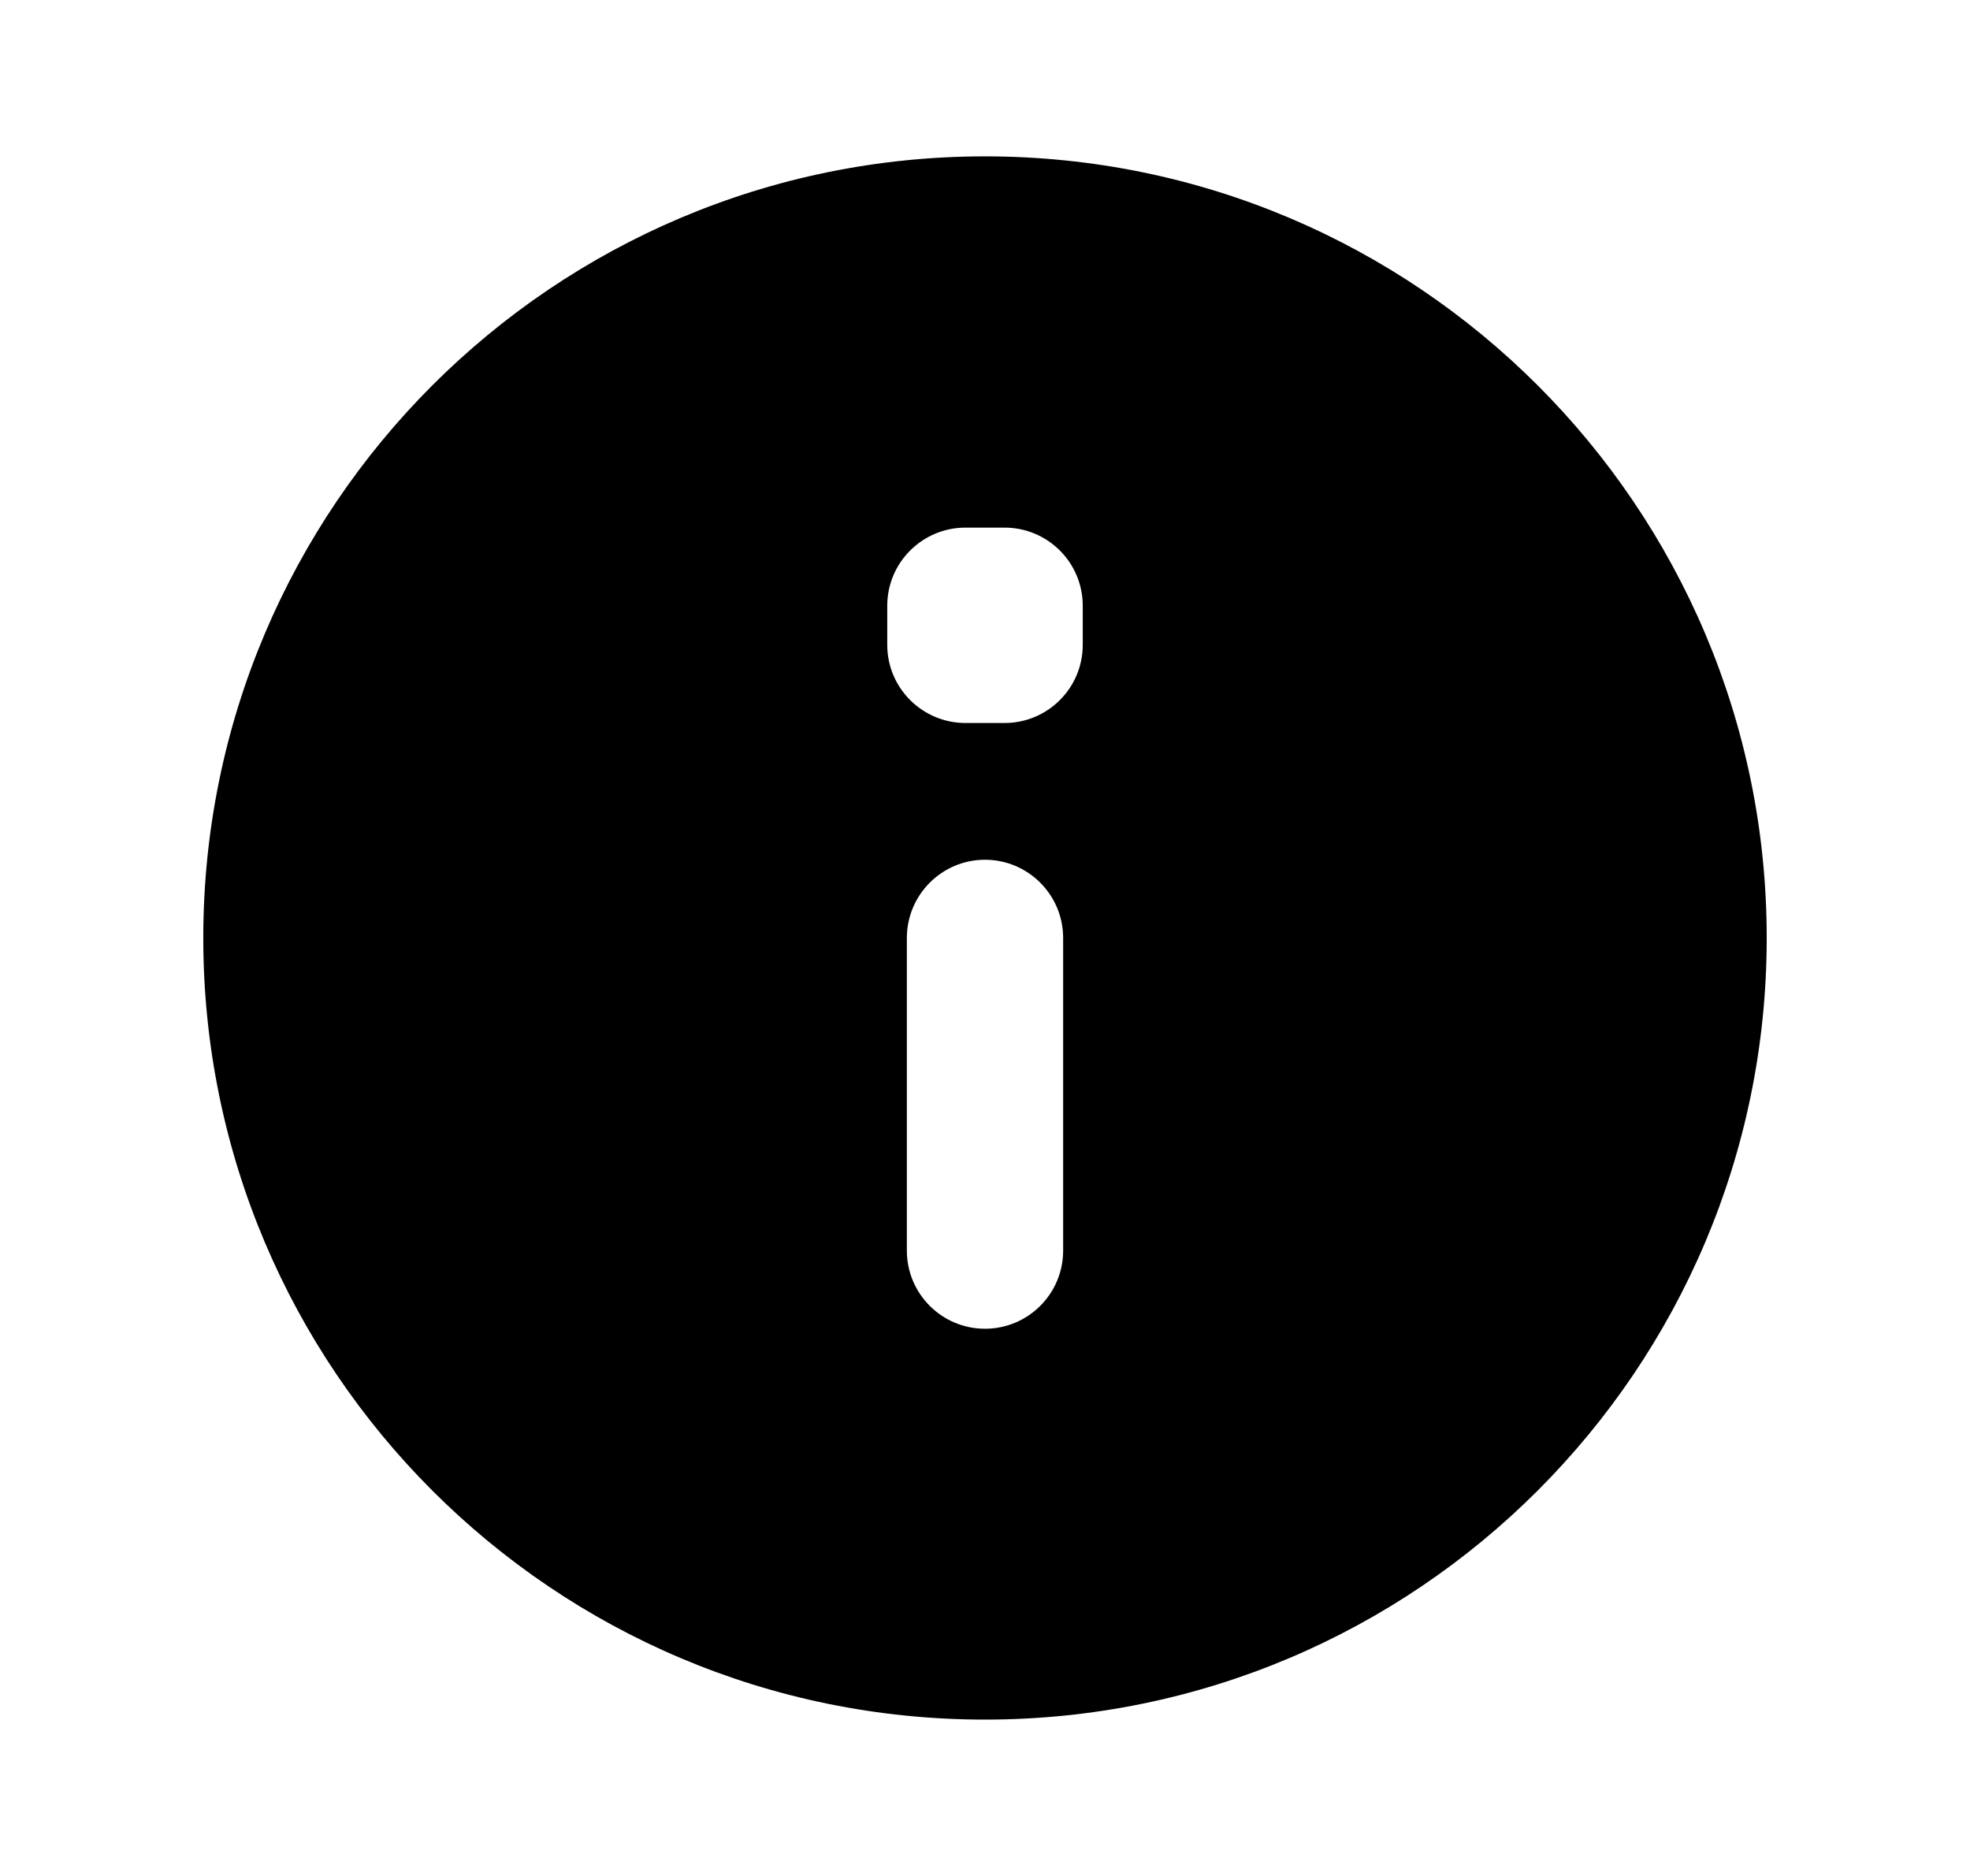 <svg width="21" height="20" viewBox="0 0 21 20" fill="none" xmlns="http://www.w3.org/2000/svg">
<path d="M10.5 1.667C5.9 1.667 2.167 5.4 2.167 10C2.167 14.6 5.9 18.333 10.5 18.333C15.1 18.333 18.833 14.6 18.833 10C18.833 5.4 15.1 1.667 10.5 1.667ZM9.667 13.333V10C9.667 9.54 10.04 9.166 10.5 9.166C10.96 9.166 11.333 9.54 11.333 10V13.333C11.333 13.793 10.96 14.166 10.5 14.166C10.04 14.166 9.667 13.793 9.667 13.333ZM9.458 6.875V6.458C9.458 5.998 9.832 5.625 10.292 5.625H10.708C11.169 5.625 11.542 5.998 11.542 6.458V6.875C11.542 7.335 11.169 7.708 10.708 7.708H10.292C9.832 7.708 9.458 7.335 9.458 6.875Z" fill="currentColor"/>
</svg>
